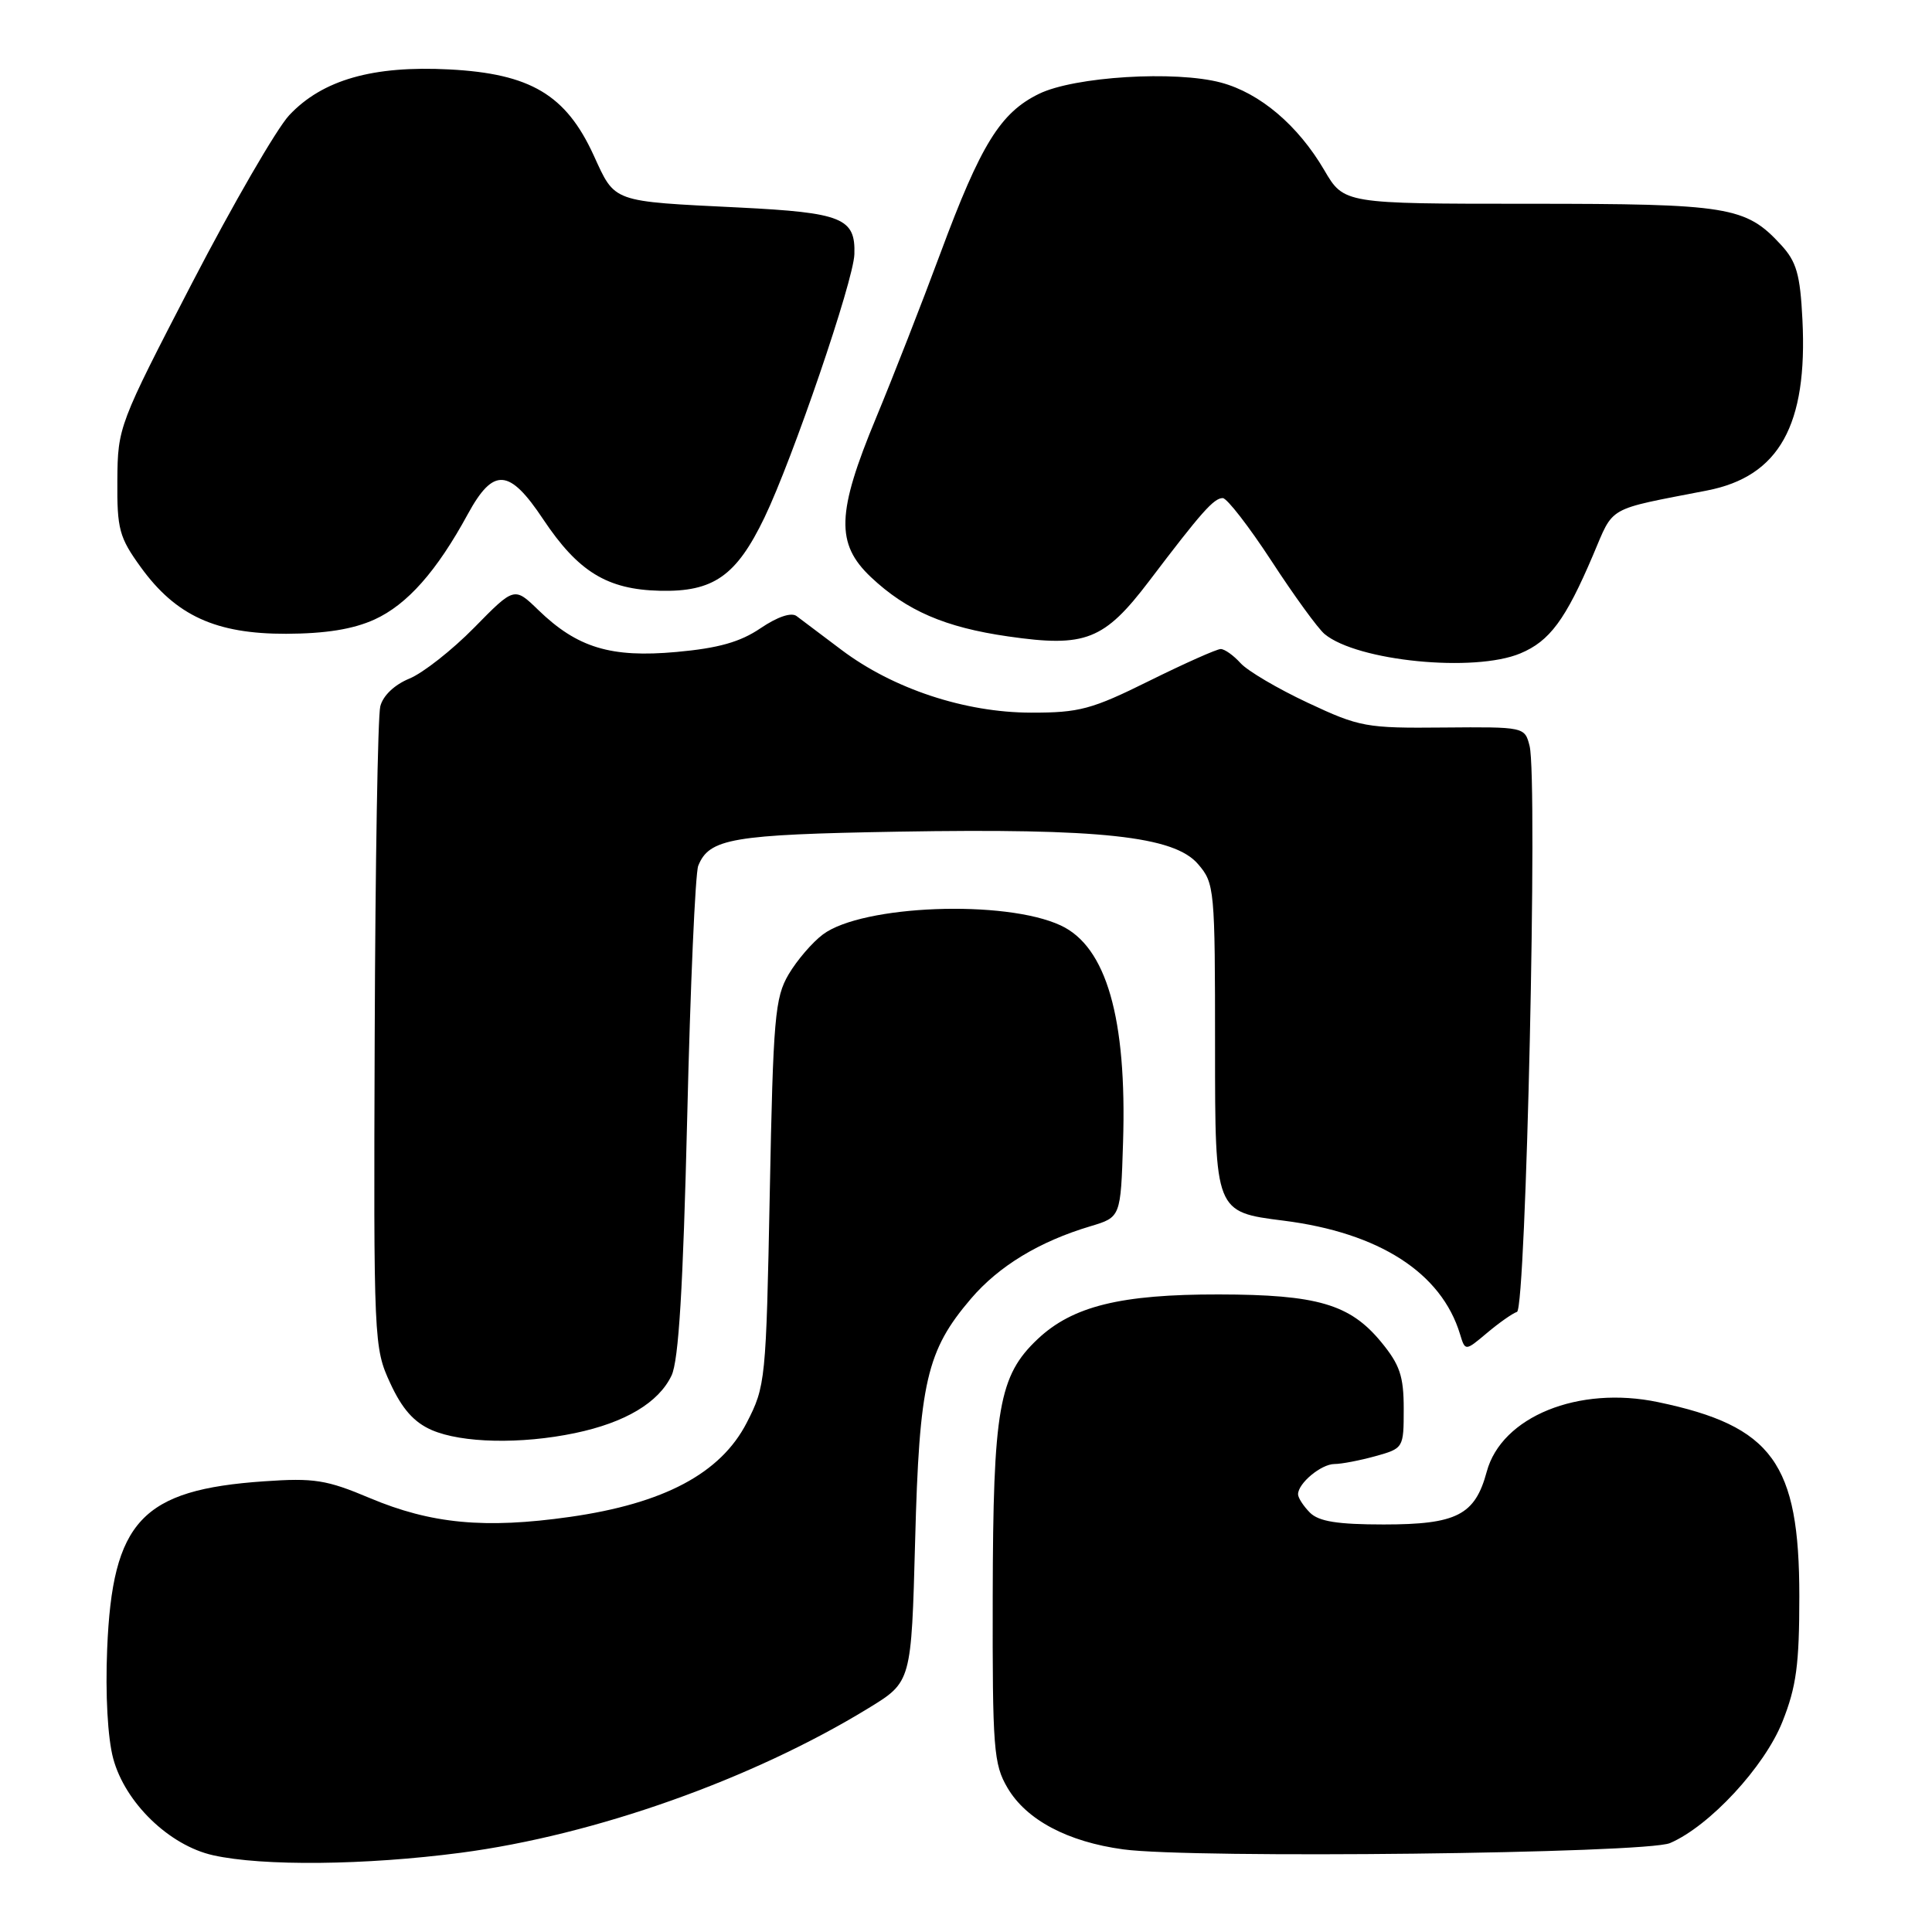 <?xml version="1.0" encoding="UTF-8" standalone="no"?>
<!DOCTYPE svg PUBLIC "-//W3C//DTD SVG 1.1//EN" "http://www.w3.org/Graphics/SVG/1.1/DTD/svg11.dtd" >
<svg xmlns="http://www.w3.org/2000/svg" xmlns:xlink="http://www.w3.org/1999/xlink" version="1.1" viewBox="0 0 256 256">
 <g >
 <path fill="currentColor"
d=" M 61.06 245.50 C 78.85 243.16 99.74 235.74 115.13 226.31 C 120.76 222.86 120.76 222.86 121.26 204.18 C 121.81 183.14 122.78 178.96 128.66 172.08 C 132.37 167.74 137.73 164.50 144.50 162.48 C 148.50 161.28 148.50 161.28 148.81 151.39 C 149.33 134.91 146.60 125.43 140.54 122.62 C 133.17 119.19 114.29 119.91 109.05 123.81 C 107.65 124.85 105.60 127.24 104.50 129.10 C 102.68 132.19 102.45 134.83 102.00 158.03 C 101.51 182.98 101.44 183.67 98.94 188.53 C 95.49 195.23 87.97 199.23 75.50 201.00 C 64.25 202.60 57.13 201.92 49.00 198.50 C 43.27 196.08 41.61 195.82 35.00 196.28 C 18.76 197.40 14.89 201.54 14.20 218.51 C 13.95 224.52 14.27 230.30 15.00 233.01 C 16.57 238.86 22.42 244.53 28.23 245.83 C 34.79 247.30 48.42 247.16 61.06 245.50 Z  M 221.28 244.22 C 226.51 241.98 233.81 234.11 236.18 228.14 C 238.03 223.50 238.42 220.55 238.42 211.50 C 238.42 193.86 234.86 188.96 219.71 185.79 C 209.16 183.57 198.96 187.72 197.00 195.01 C 195.45 200.76 193.02 202.00 183.35 202.00 C 177.22 202.00 174.74 201.60 173.57 200.43 C 172.71 199.56 172.00 198.47 172.00 198.00 C 172.00 196.54 175.06 194.00 176.82 193.99 C 177.74 193.99 180.19 193.52 182.25 192.95 C 185.97 191.91 186.00 191.87 186.00 186.68 C 186.00 182.35 185.49 180.83 182.99 177.80 C 178.87 172.81 174.54 171.54 161.50 171.52 C 148.50 171.50 142.13 173.07 137.50 177.43 C 132.34 182.30 131.59 186.62 131.54 211.50 C 131.50 231.74 131.66 233.77 133.50 236.90 C 135.99 241.14 141.46 244.05 148.83 245.05 C 158.01 246.30 218.03 245.60 221.28 244.22 Z  M 76.20 189.89 C 82.84 188.50 87.27 185.86 88.98 182.27 C 89.93 180.28 90.51 170.67 91.06 148.00 C 91.47 130.68 92.13 115.70 92.52 114.72 C 93.97 111.10 97.01 110.58 119.00 110.20 C 145.80 109.74 155.57 110.80 158.74 114.49 C 160.94 117.04 161.00 117.73 161.00 138.85 C 161.00 160.60 161.00 160.60 170.06 161.74 C 182.74 163.34 190.99 168.64 193.46 176.78 C 194.15 179.05 194.15 179.05 197.04 176.62 C 198.63 175.28 200.41 174.03 201.01 173.83 C 202.21 173.43 203.78 103.24 202.68 98.85 C 202.04 96.32 202.00 96.31 191.27 96.40 C 181.02 96.50 180.15 96.34 173.29 93.12 C 169.32 91.26 165.31 88.90 164.38 87.87 C 163.45 86.84 162.27 86.00 161.75 86.00 C 161.23 86.00 156.97 87.90 152.28 90.22 C 144.66 94.00 143.01 94.44 136.63 94.43 C 127.86 94.42 118.35 91.27 111.51 86.12 C 108.87 84.13 106.19 82.11 105.56 81.64 C 104.86 81.10 103.03 81.72 100.78 83.24 C 98.09 85.07 95.19 85.89 89.63 86.39 C 80.94 87.18 76.49 85.83 71.33 80.83 C 68.15 77.75 68.15 77.75 62.83 83.17 C 59.90 86.15 56.03 89.19 54.24 89.92 C 52.27 90.73 50.74 92.18 50.39 93.60 C 50.06 94.89 49.73 114.52 49.65 137.22 C 49.50 177.84 49.54 178.58 51.71 183.28 C 53.28 186.69 54.86 188.47 57.21 189.49 C 61.20 191.22 69.04 191.39 76.20 189.89 Z  M 201.45 86.58 C 205.34 84.96 207.44 82.12 211.08 73.57 C 213.91 66.94 212.71 67.62 226.21 64.99 C 235.75 63.13 239.54 56.33 238.83 42.34 C 238.53 36.34 238.05 34.67 235.98 32.43 C 231.31 27.36 229.07 27.00 202.57 27.00 C 178.08 27.00 178.08 27.00 175.47 22.54 C 171.99 16.60 166.96 12.34 161.81 10.95 C 155.75 9.32 142.35 10.14 137.66 12.44 C 132.56 14.93 129.96 19.14 124.63 33.50 C 122.18 40.10 118.34 49.93 116.09 55.35 C 110.85 67.96 110.72 72.05 115.40 76.47 C 120.12 80.92 125.22 83.13 133.59 84.33 C 143.84 85.81 146.30 84.84 152.27 76.99 C 159.21 67.84 160.84 66.00 162.02 66.00 C 162.58 66.00 165.49 69.76 168.49 74.35 C 171.48 78.94 174.64 83.29 175.52 84.02 C 179.84 87.60 195.34 89.14 201.45 86.58 Z  M 49.62 82.09 C 53.96 80.11 57.86 75.71 62.00 68.10 C 65.38 61.91 67.48 62.05 71.97 68.80 C 76.61 75.76 80.45 78.12 87.45 78.28 C 94.53 78.45 97.57 76.32 101.30 68.57 C 105.03 60.81 113.10 37.21 113.21 33.69 C 113.37 28.90 111.60 28.18 98.00 27.50 C 80.92 26.66 81.55 26.88 78.66 20.57 C 74.99 12.56 70.29 9.76 59.54 9.20 C 49.41 8.67 42.72 10.58 38.32 15.27 C 36.66 17.05 30.87 27.05 25.45 37.50 C 15.73 56.26 15.60 56.59 15.55 63.65 C 15.50 70.12 15.80 71.21 18.65 75.15 C 23.30 81.58 28.60 84.00 37.91 83.98 C 43.15 83.96 46.77 83.38 49.62 82.09 Z "/>
</g>
</svg>